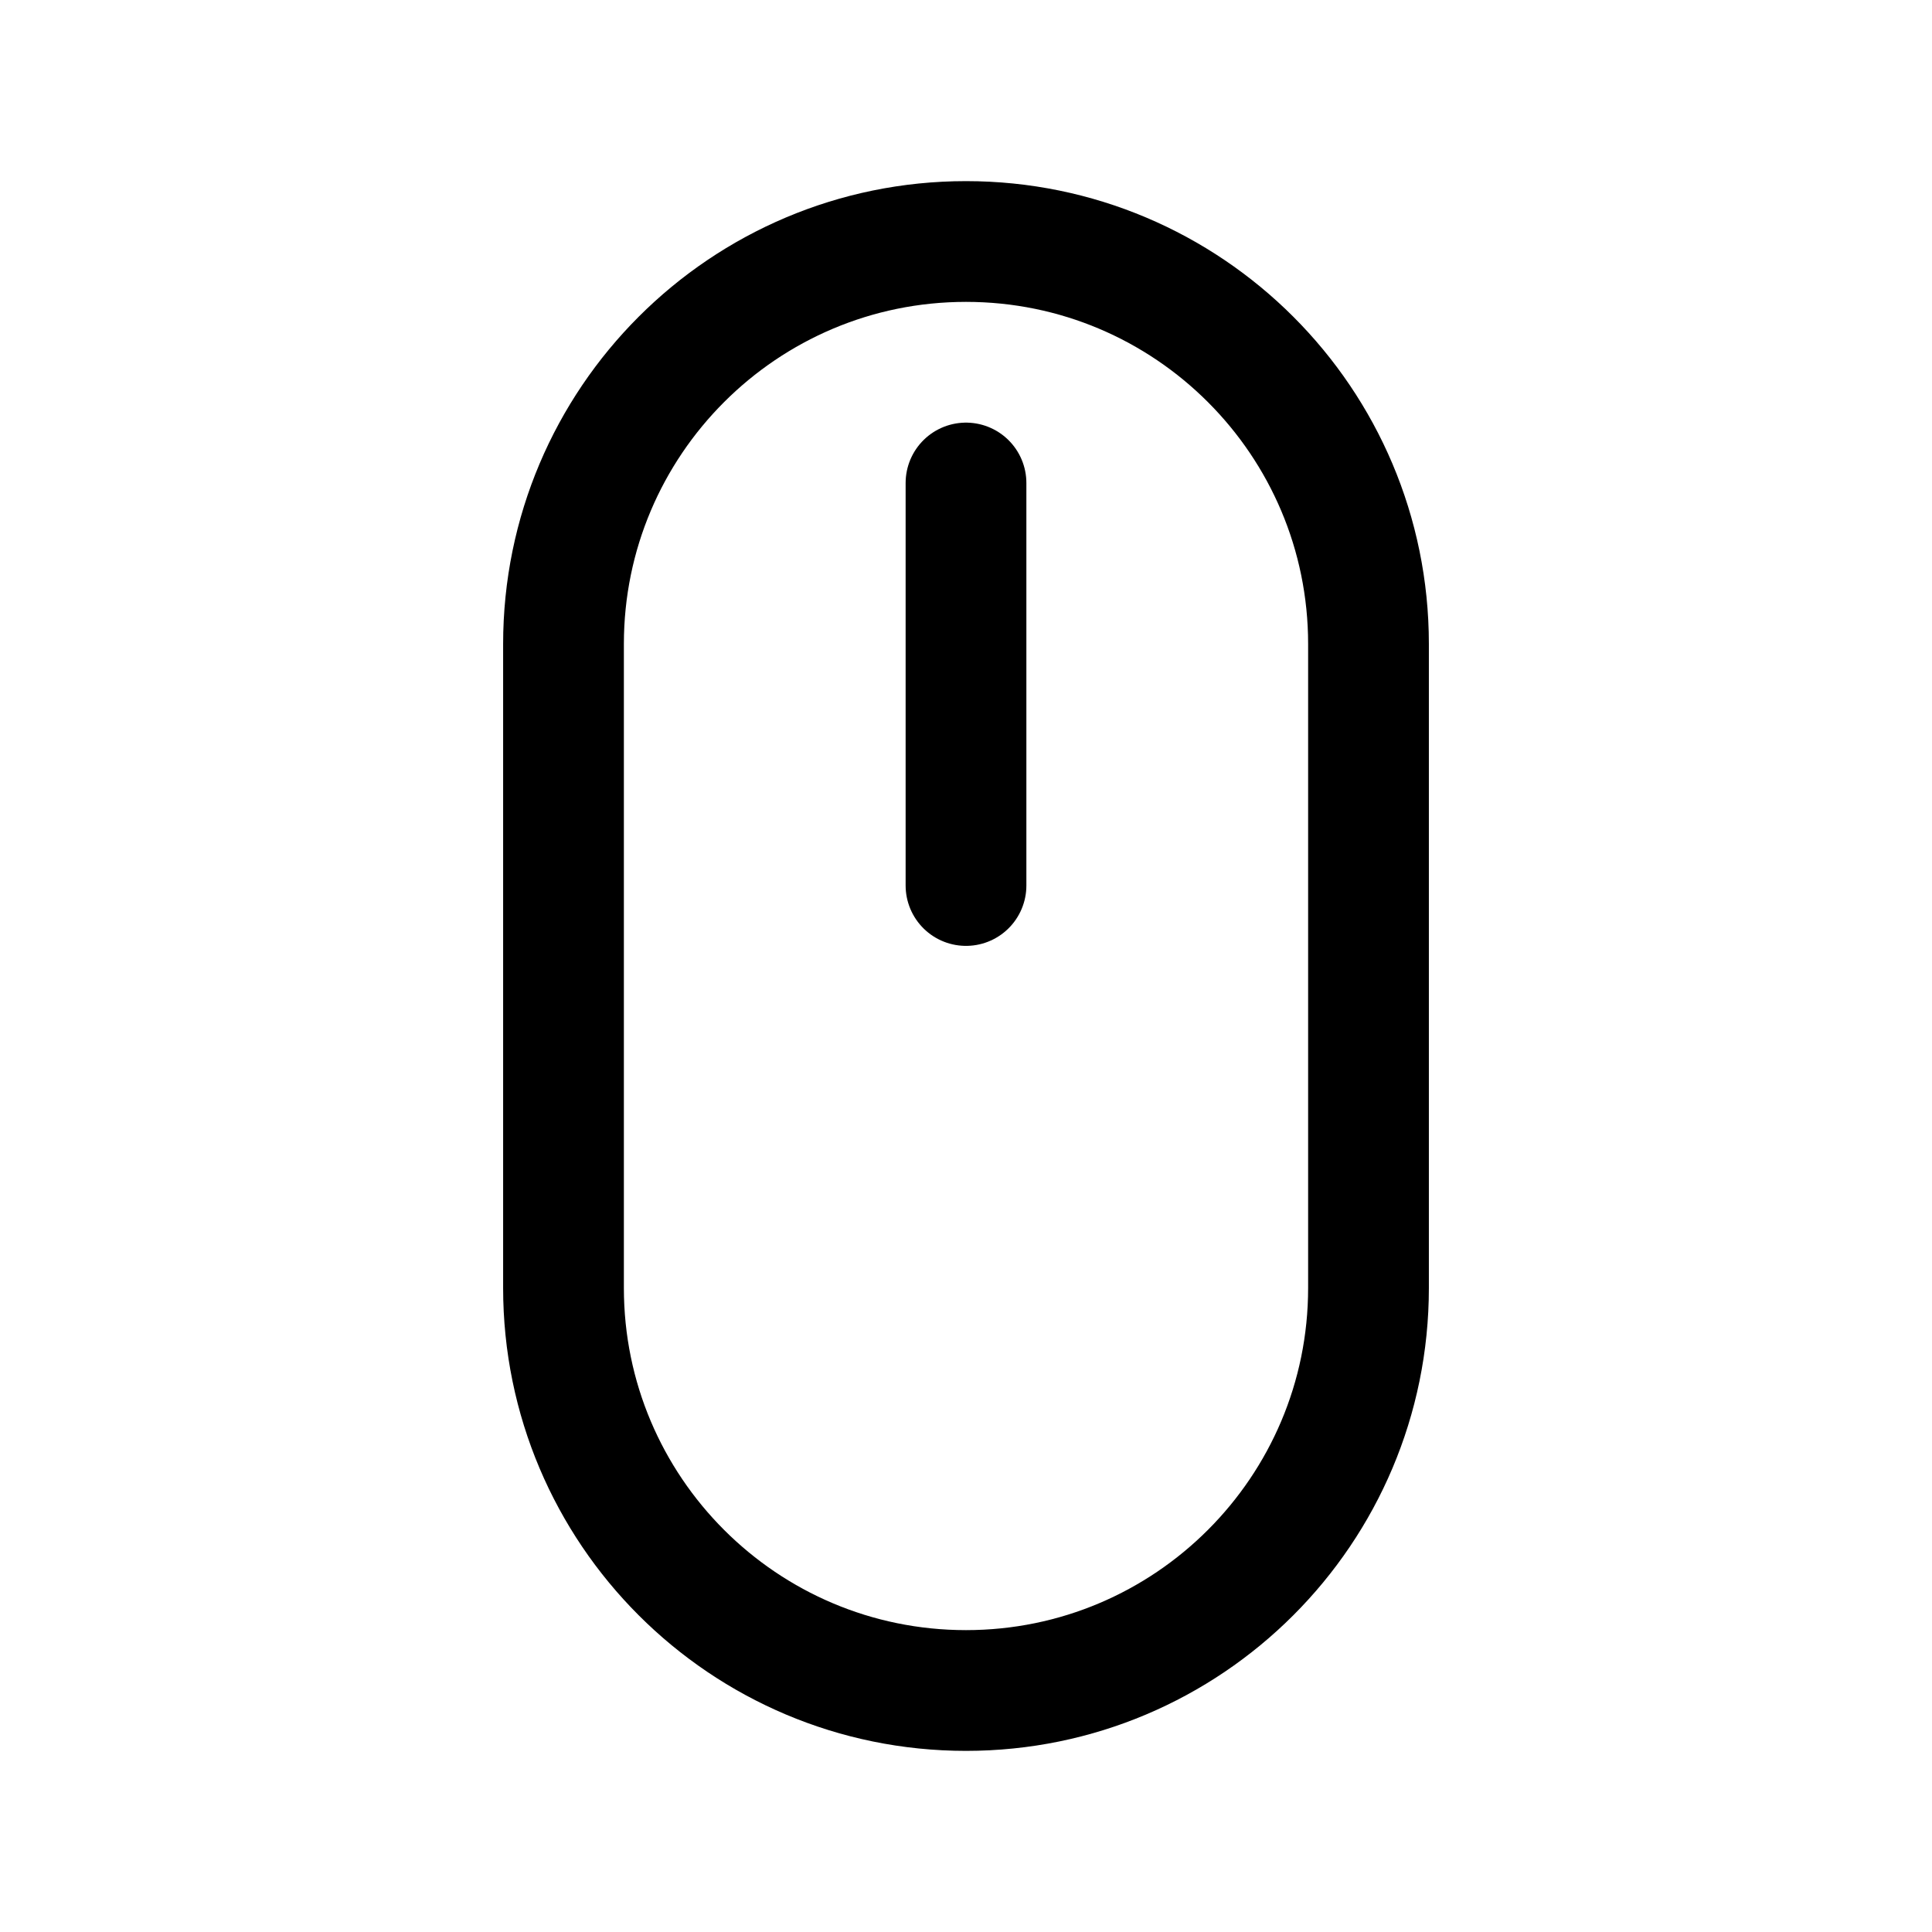 <svg width="24" height="24" viewBox="0 0 24 24" fill="none" xmlns="http://www.w3.org/2000/svg">
<path d="M7 8C7 5.239 9.239 3 12 3C14.761 3 17 5.239 17 8V16C17 18.761 14.761 21 12 21C9.239 21 7 18.761 7 16V8Z" stroke="black" stroke-width="1.5"/>
<path d="M12 6V11" stroke="black" stroke-width="1.5" stroke-linecap="round"/>
</svg>
